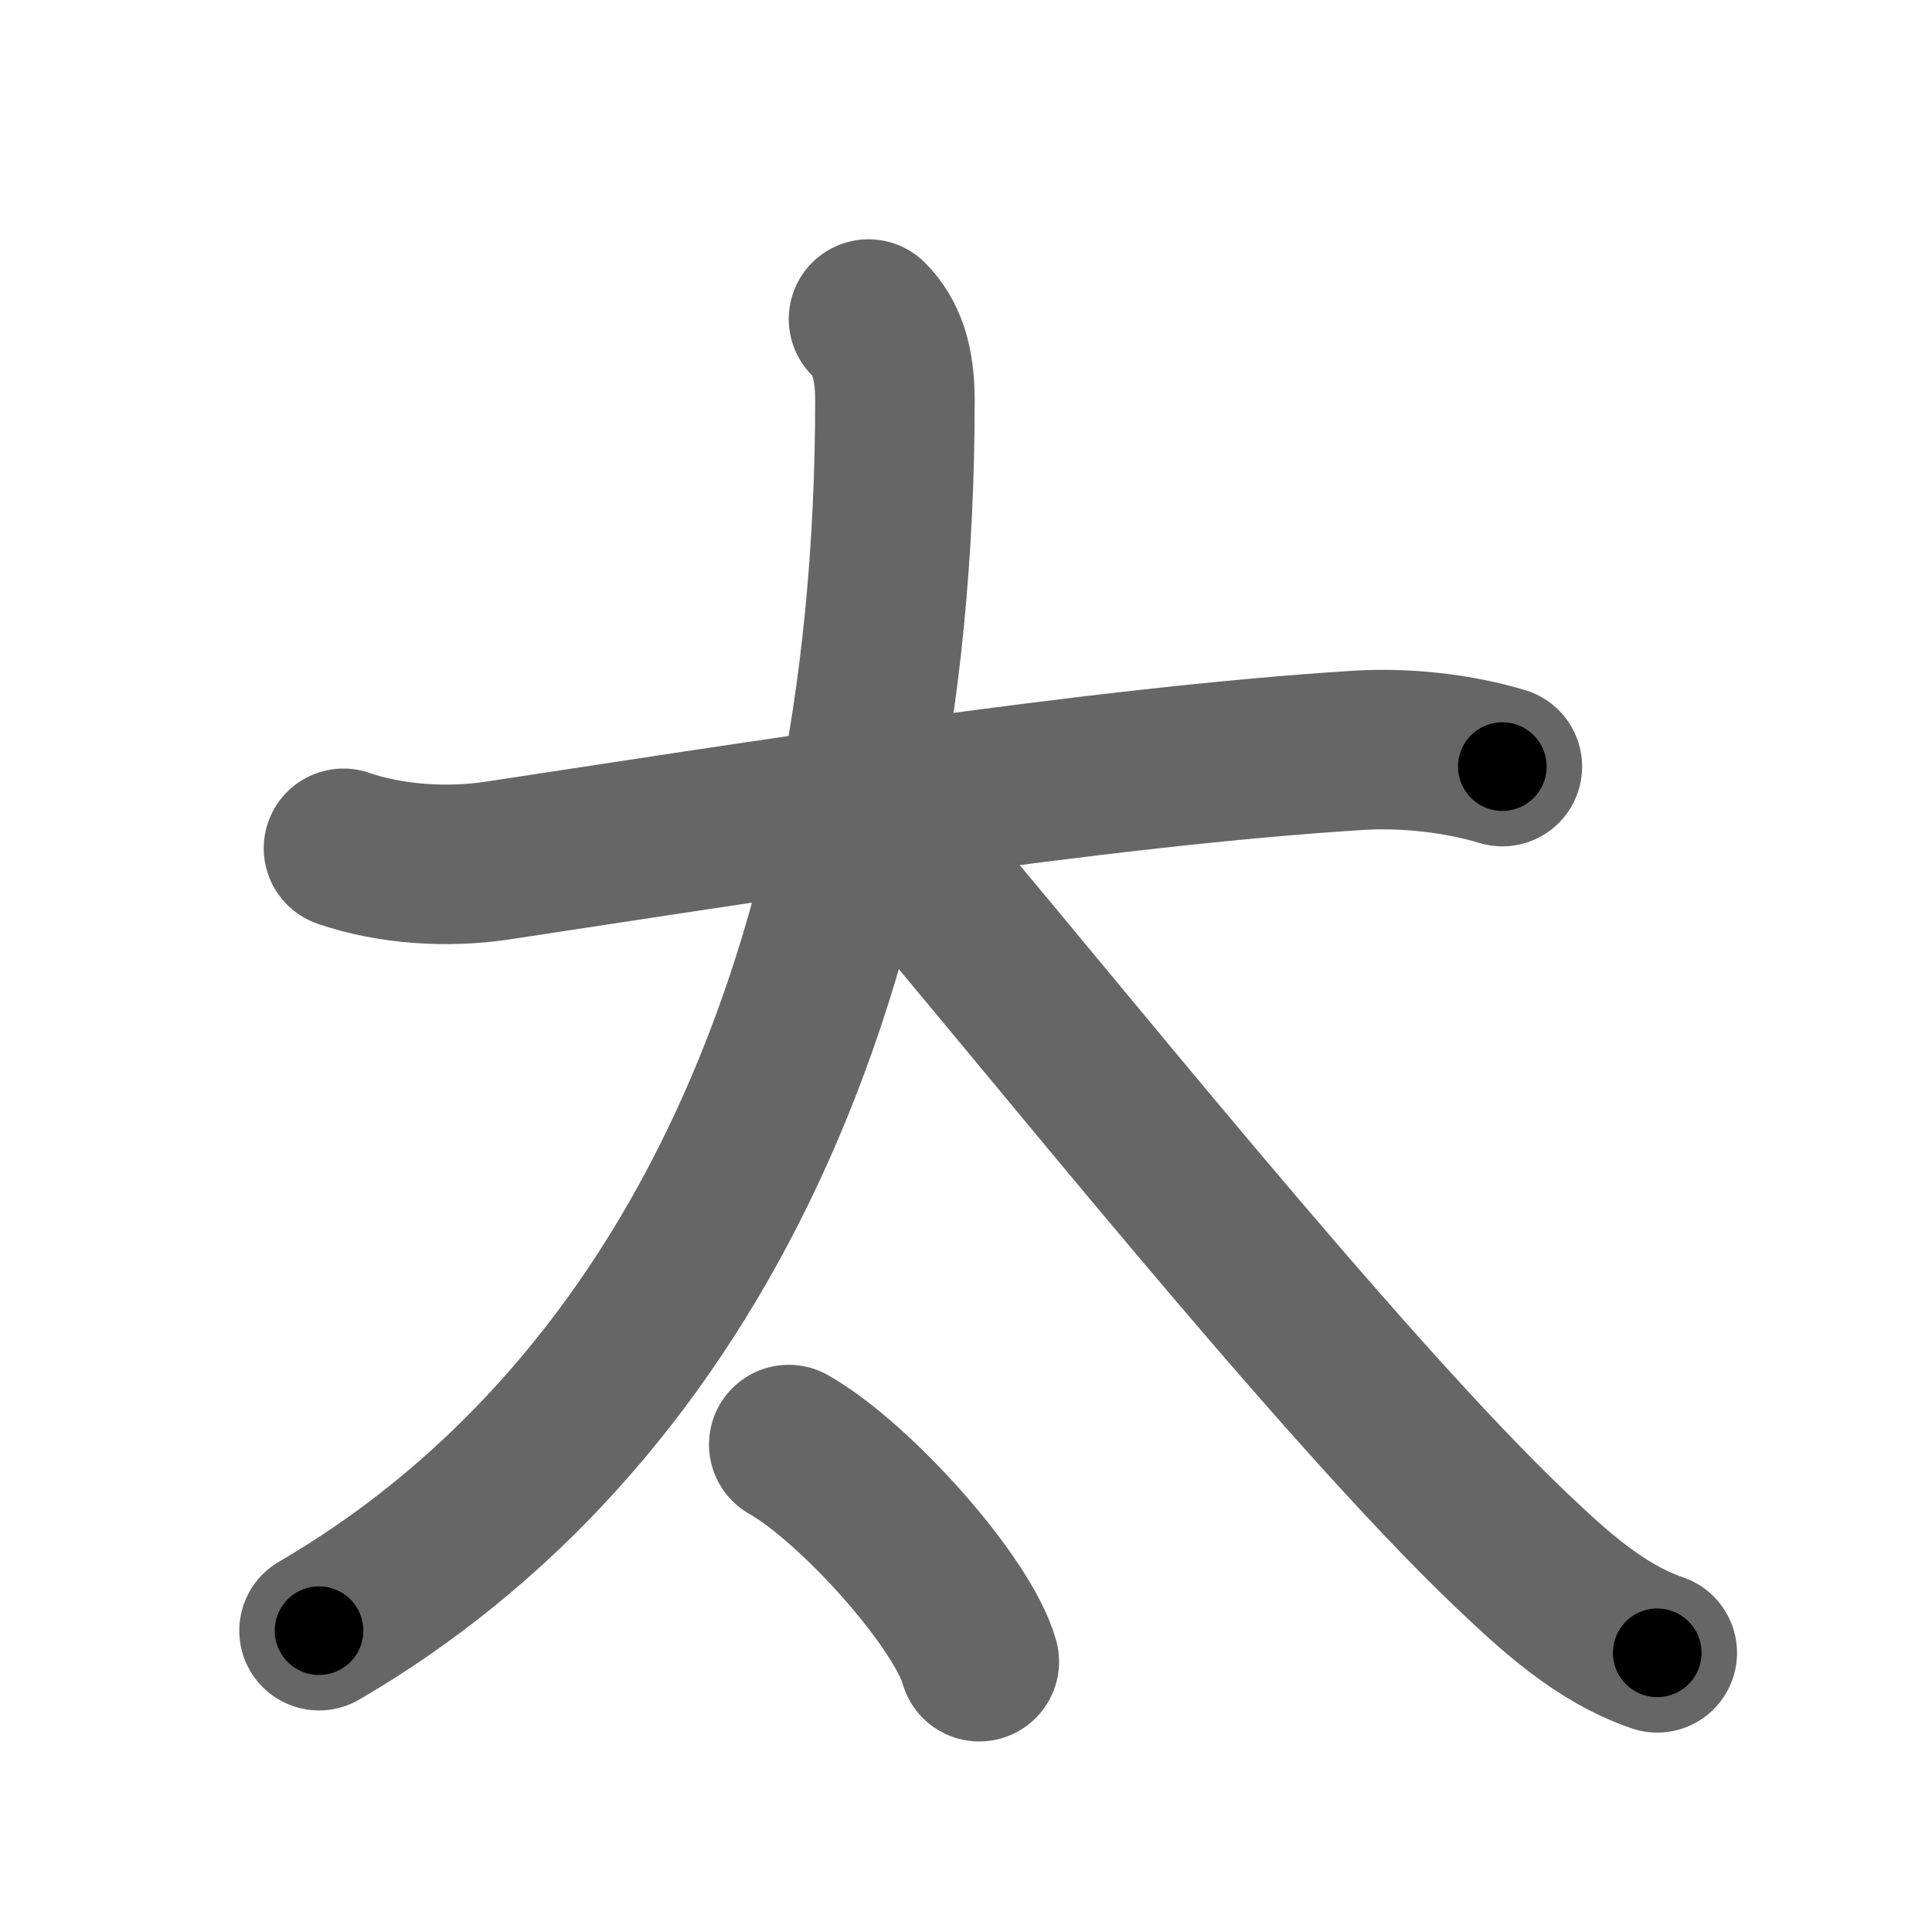 <svg xmlns="http://www.w3.org/2000/svg" width="109" height="109" viewBox="0 0 109 109" id="592a"><g fill="none" stroke="#666" stroke-width="9" stroke-linecap="round" stroke-linejoin="round"><g><g><path d="M19.38,47.86c2.65,0.92,5.89,1.11,8.63,0.7c13.62-2.06,33.87-5.31,48.67-6.23c2.62-0.16,5.62,0.17,8.08,0.92" /><path d="M49,18c1,1,1.49,2.41,1.49,4.57C50.49,56.75,37.75,80.5,18,92" /><path d="M50.75,47.75c8.04,9.38,24.72,30.39,34.53,39.72c2.4,2.28,4.97,4.66,8.22,5.78" /></g><g><path d="M44.5,81.5c3.79,2.16,9.8,8.89,10.75,12.25" /></g></g></g><g fill="none" stroke="#000" stroke-width="5" stroke-linecap="round" stroke-linejoin="round"><g><g><path d="M19.38,47.86c2.65,0.92,5.89,1.11,8.63,0.7c13.62-2.06,33.87-5.31,48.67-6.23c2.62-0.16,5.62,0.17,8.08,0.92" stroke-dasharray="65.99" stroke-dashoffset="65.99"><animate id="0" attributeName="stroke-dashoffset" values="65.99;0" dur="0.5s" fill="freeze" begin="0s;592a.click" /></path><path d="M49,18c1,1,1.49,2.41,1.49,4.57C50.49,56.75,37.75,80.5,18,92" stroke-dasharray="85.26" stroke-dashoffset="85.26"><animate attributeName="stroke-dashoffset" values="85.26" fill="freeze" begin="592a.click" /><animate id="1" attributeName="stroke-dashoffset" values="85.26;0" dur="0.64s" fill="freeze" begin="0.end" /></path><path d="M50.75,47.75c8.04,9.38,24.72,30.39,34.53,39.72c2.4,2.28,4.97,4.66,8.22,5.78" stroke-dasharray="62.78" stroke-dashoffset="62.78"><animate attributeName="stroke-dashoffset" values="62.78" fill="freeze" begin="592a.click" /><animate id="2" attributeName="stroke-dashoffset" values="62.78;0" dur="0.47s" fill="freeze" begin="1.end" /></path></g><g><path d="M44.5,81.5c3.79,2.16,9.8,8.89,10.75,12.25" stroke-dasharray="16.53" stroke-dashoffset="16.53"><animate attributeName="stroke-dashoffset" values="16.53" fill="freeze" begin="592a.click" /><animate id="3" attributeName="stroke-dashoffset" values="16.53;0" dur="0.17s" fill="freeze" begin="2.end" /></path></g></g></g></svg>